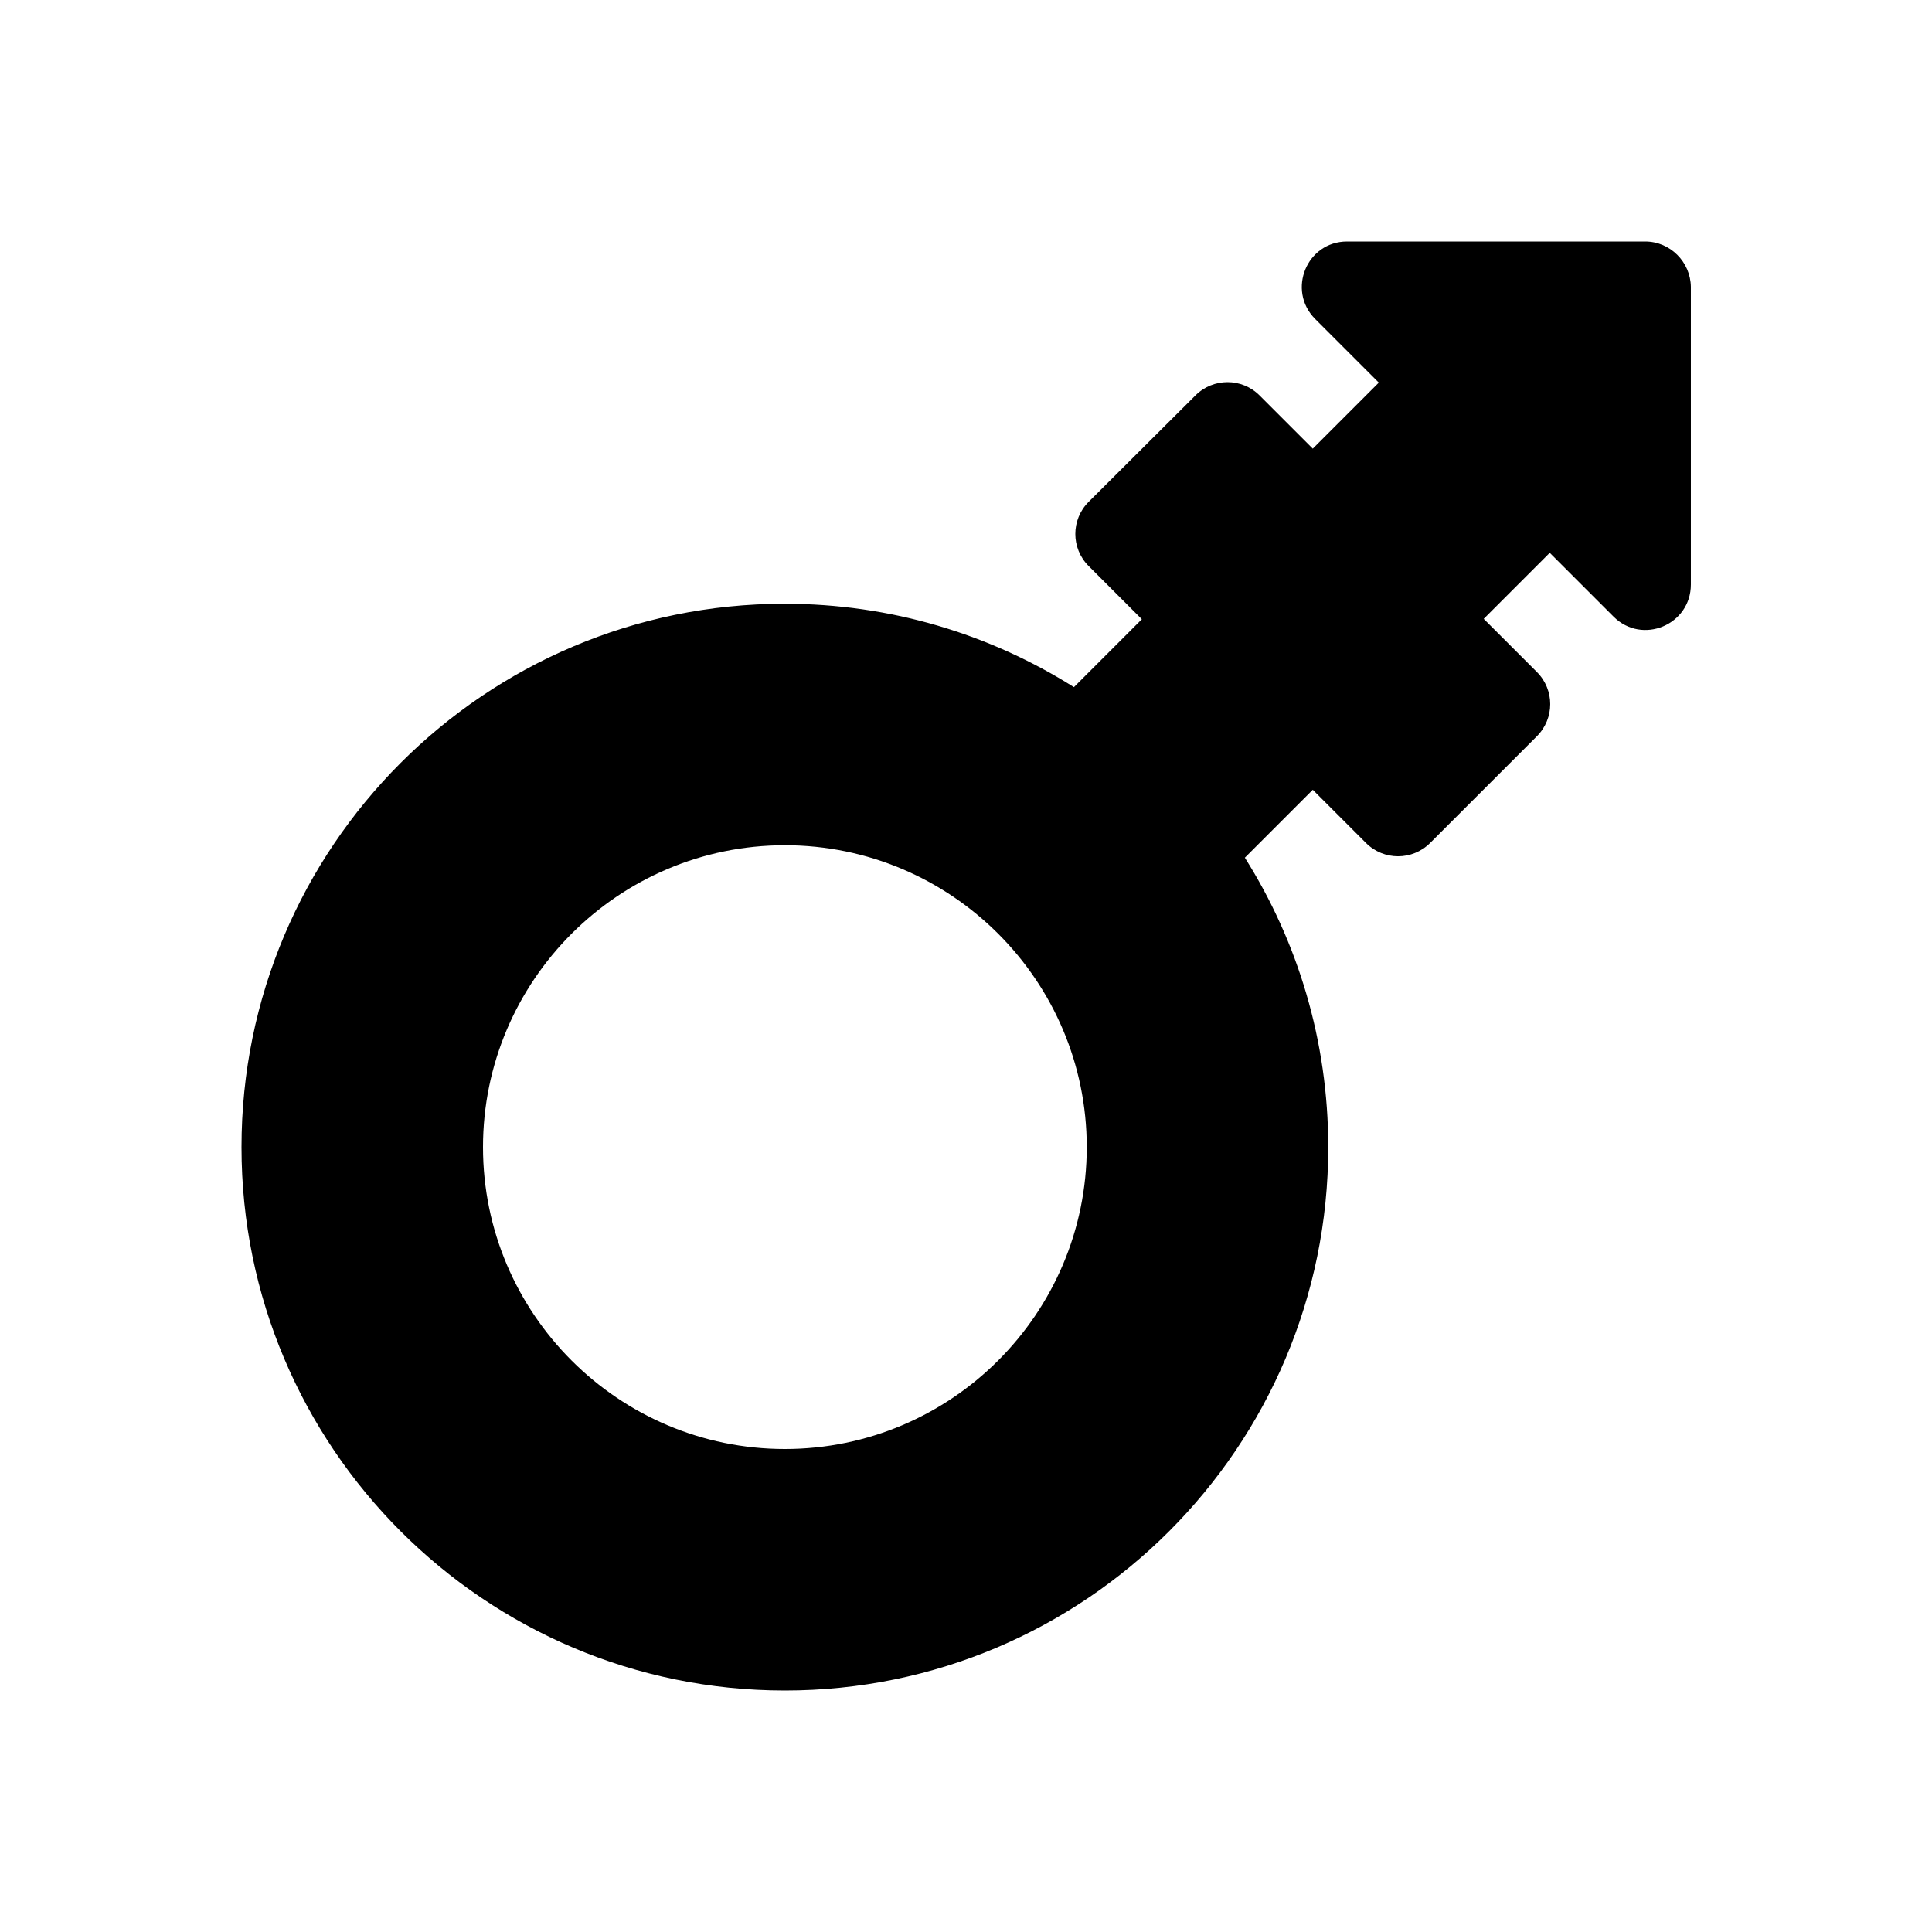 <?xml version="1.0" encoding="utf-8"?>
<!-- Generator: Adobe Illustrator 24.0.0, SVG Export Plug-In . SVG Version: 6.00 Build 0)  -->
<svg version="1.1" id="Layer_1" xmlns="http://www.w3.org/2000/svg" xmlns:xlink="http://www.w3.org/1999/xlink" x="0px" y="0px"
	 viewBox="0 0 512 512" style="enable-background:new 0 0 512 512;" xml:space="preserve">
<path d="M436,64h-79c-10.7,0-16,12.9-8.5,20.5l16.9,16.9l-17.5,17.5l-14.1-14.1c-4.7-4.7-12.3-4.7-17,0L288.5,133
	c-4.7,4.7-4.7,12.3,0,17l14.1,14.1l-18,18c-22.2-14-48.5-22.1-76.7-22.1C128.5,160,64,224.5,64,304s64.5,144,144,144
	s144-64.5,144-144c0-28.2-8.1-54.5-22.1-76.7l18-18l14.1,14.1c4.7,4.7,12.3,4.7,17,0l28.3-28.3c4.7-4.7,4.7-12.3,0-17L393.2,164
	l17.5-17.5l16.9,16.9c7.6,7.6,20.5,2.2,20.5-8.5V76C448,69.4,442.6,64,436,64z M208,384c-44.1,0-80-35.9-80-80s35.9-80,80-80
	s80,35.9,80,80S252.1,384,208,384z"/>
</svg>

